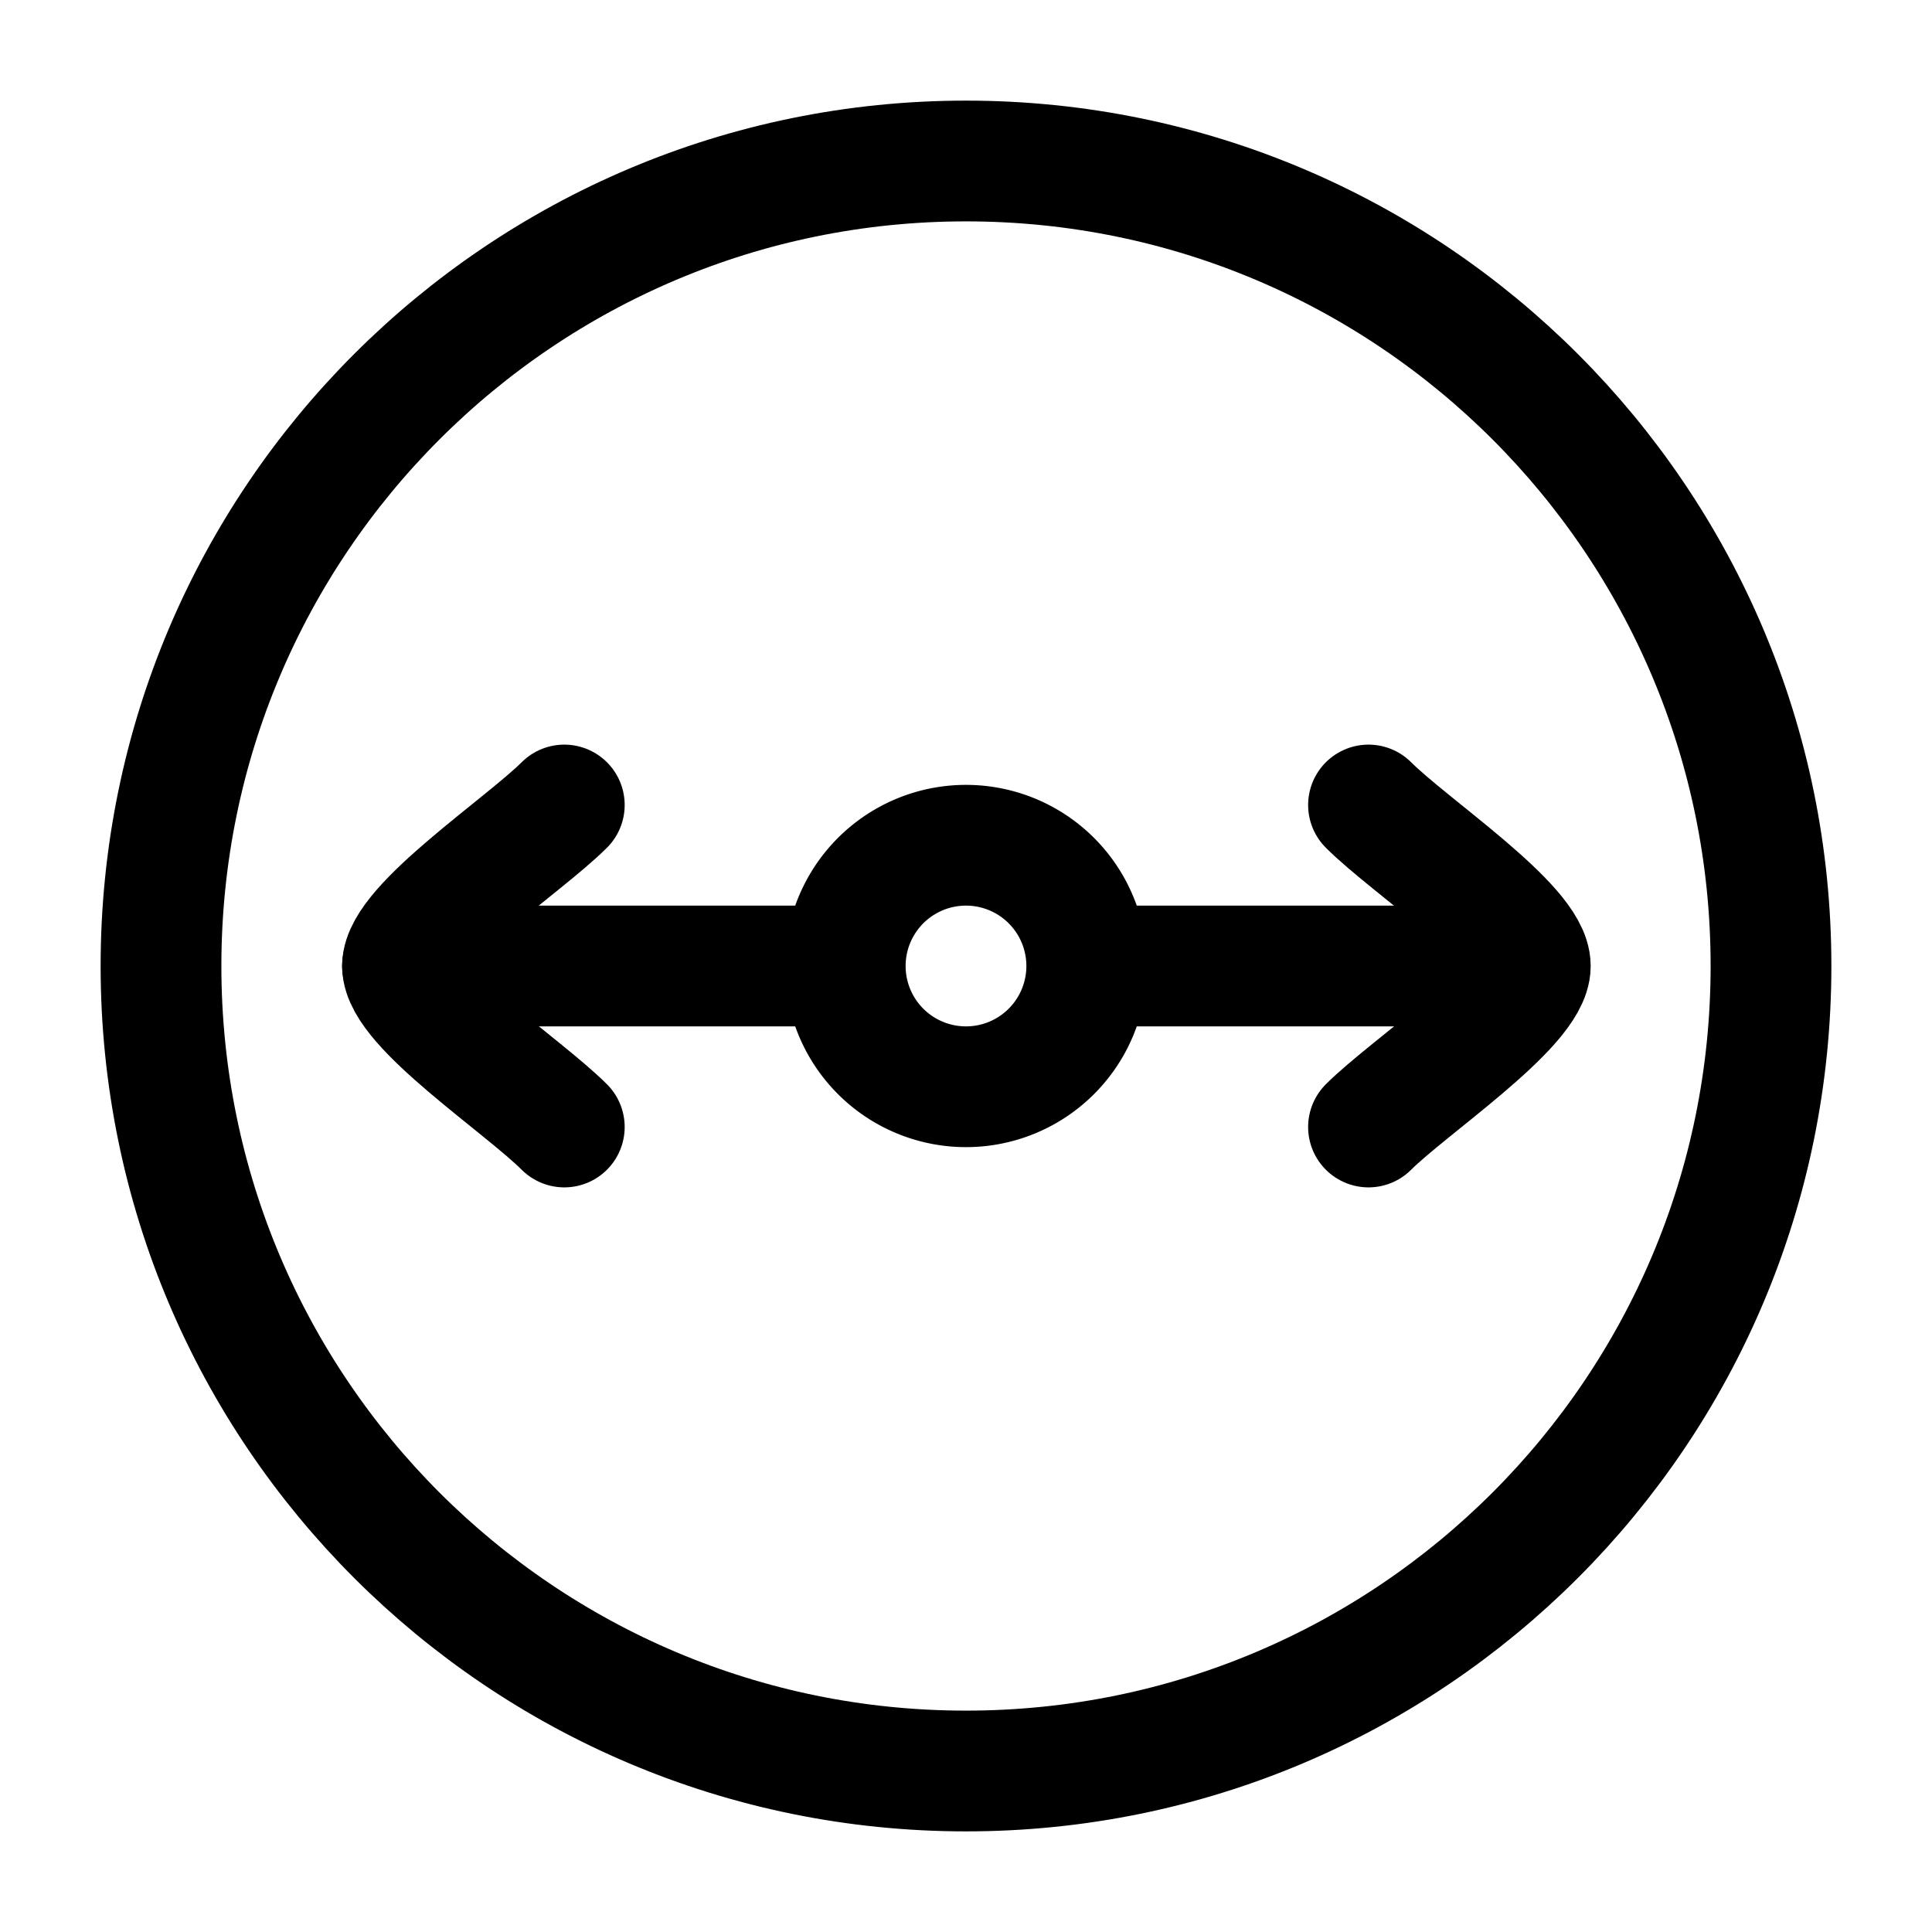 <svg xmlns="http://www.w3.org/2000/svg" width="1em" height="1em" viewBox="0 0 24 24"><g fill="none" stroke="currentColor" stroke-linecap="round" stroke-linejoin="round" stroke-width="1.5" color="currentColor"><path d="M13.5 12H19m-8.5 0H5m7 1.5a1.5 1.5 0 1 1 0-3a1.5 1.5 0 0 1 0 3"/><path d="M12 22C6.477 22 2 17.523 2 12S6.477 2 12 2s10 4.477 10 10s-4.477 10-10 10"/><path d="M7.01 14C6.49 13.48 5 12.5 5 12s1.51-1.5 2.01-2M17 10c.52.52 2.01 1.5 2.01 2S17.5 13.5 17 14"/></g></svg>